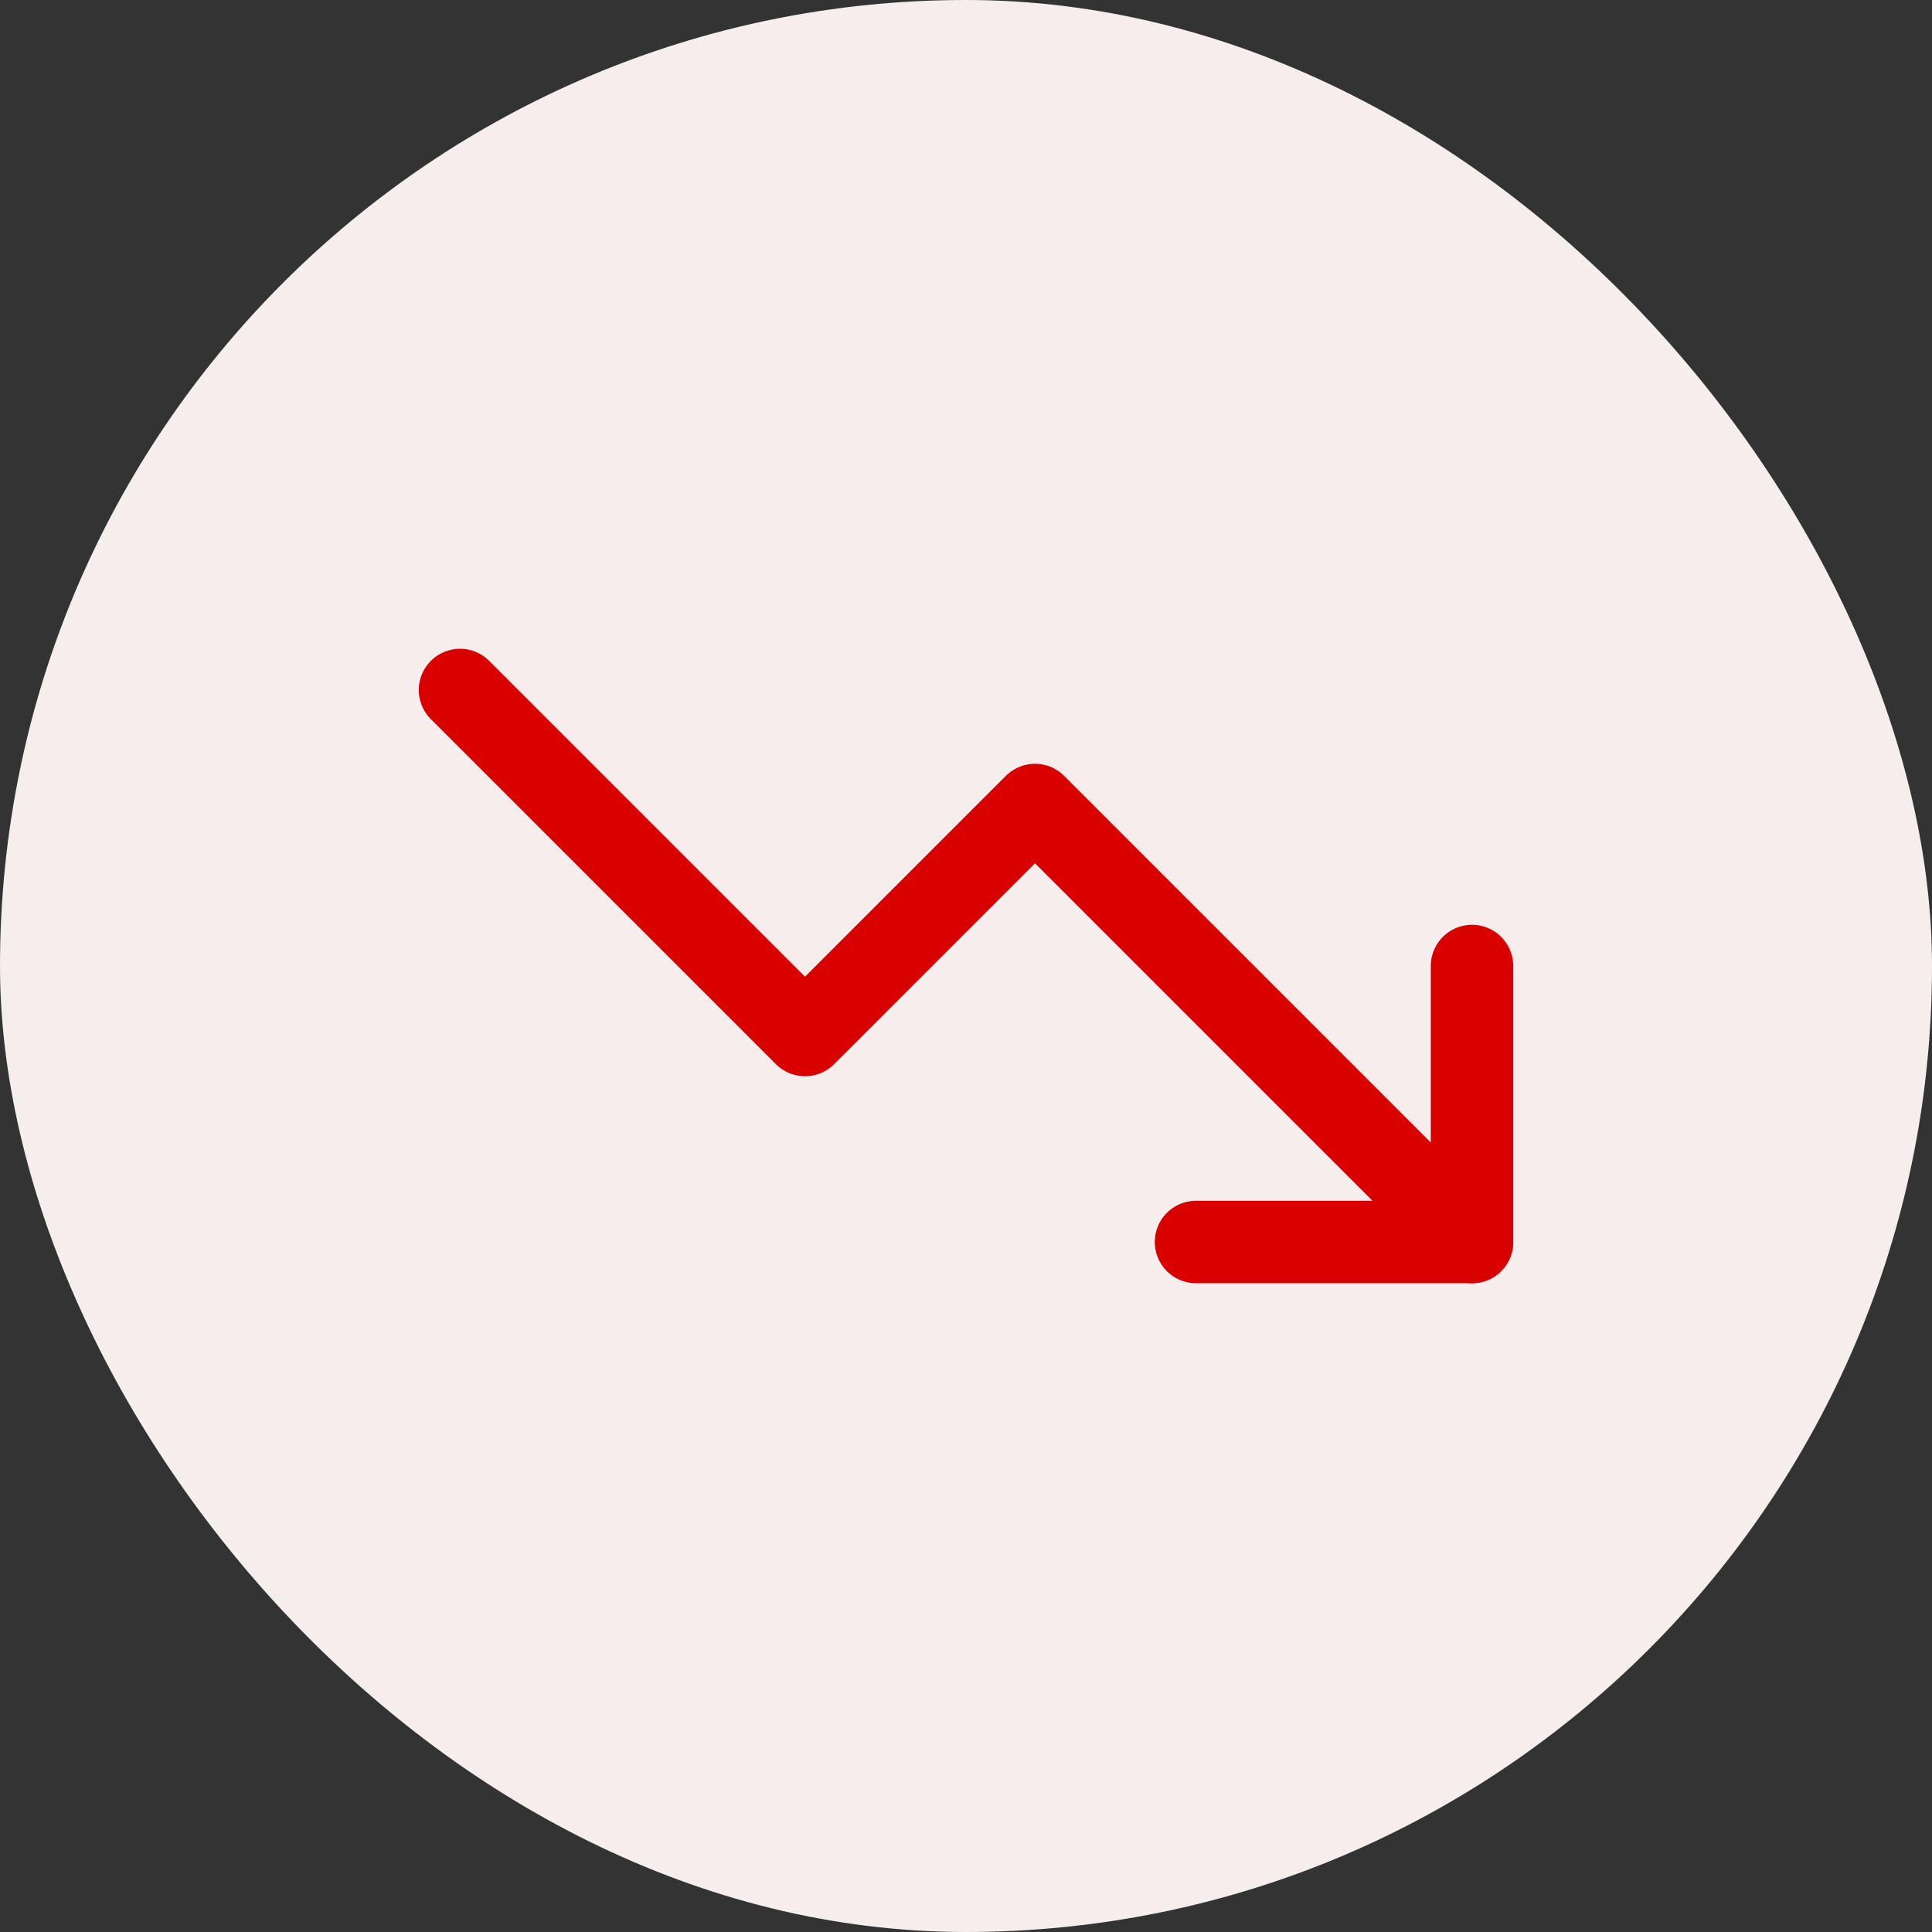 <svg width="42" height="42" viewBox="0 0 42 42" fill="none" xmlns="http://www.w3.org/2000/svg">
<rect x="0" y="0" width="42" height="42" fill="#333333" stroke="none"/>
<rect width="42" height="42" rx="21" fill="#F6EDED"/>
<path d="M32 27L22.5 17.5L17.5 22.5L10 15" stroke="#D90000" stroke-width="1.792" stroke-linecap="round" stroke-linejoin="round"/>
<path d="M26 27H32V21" stroke="#D90000" stroke-width="1.792" stroke-linecap="round" stroke-linejoin="round"/>
</svg>
